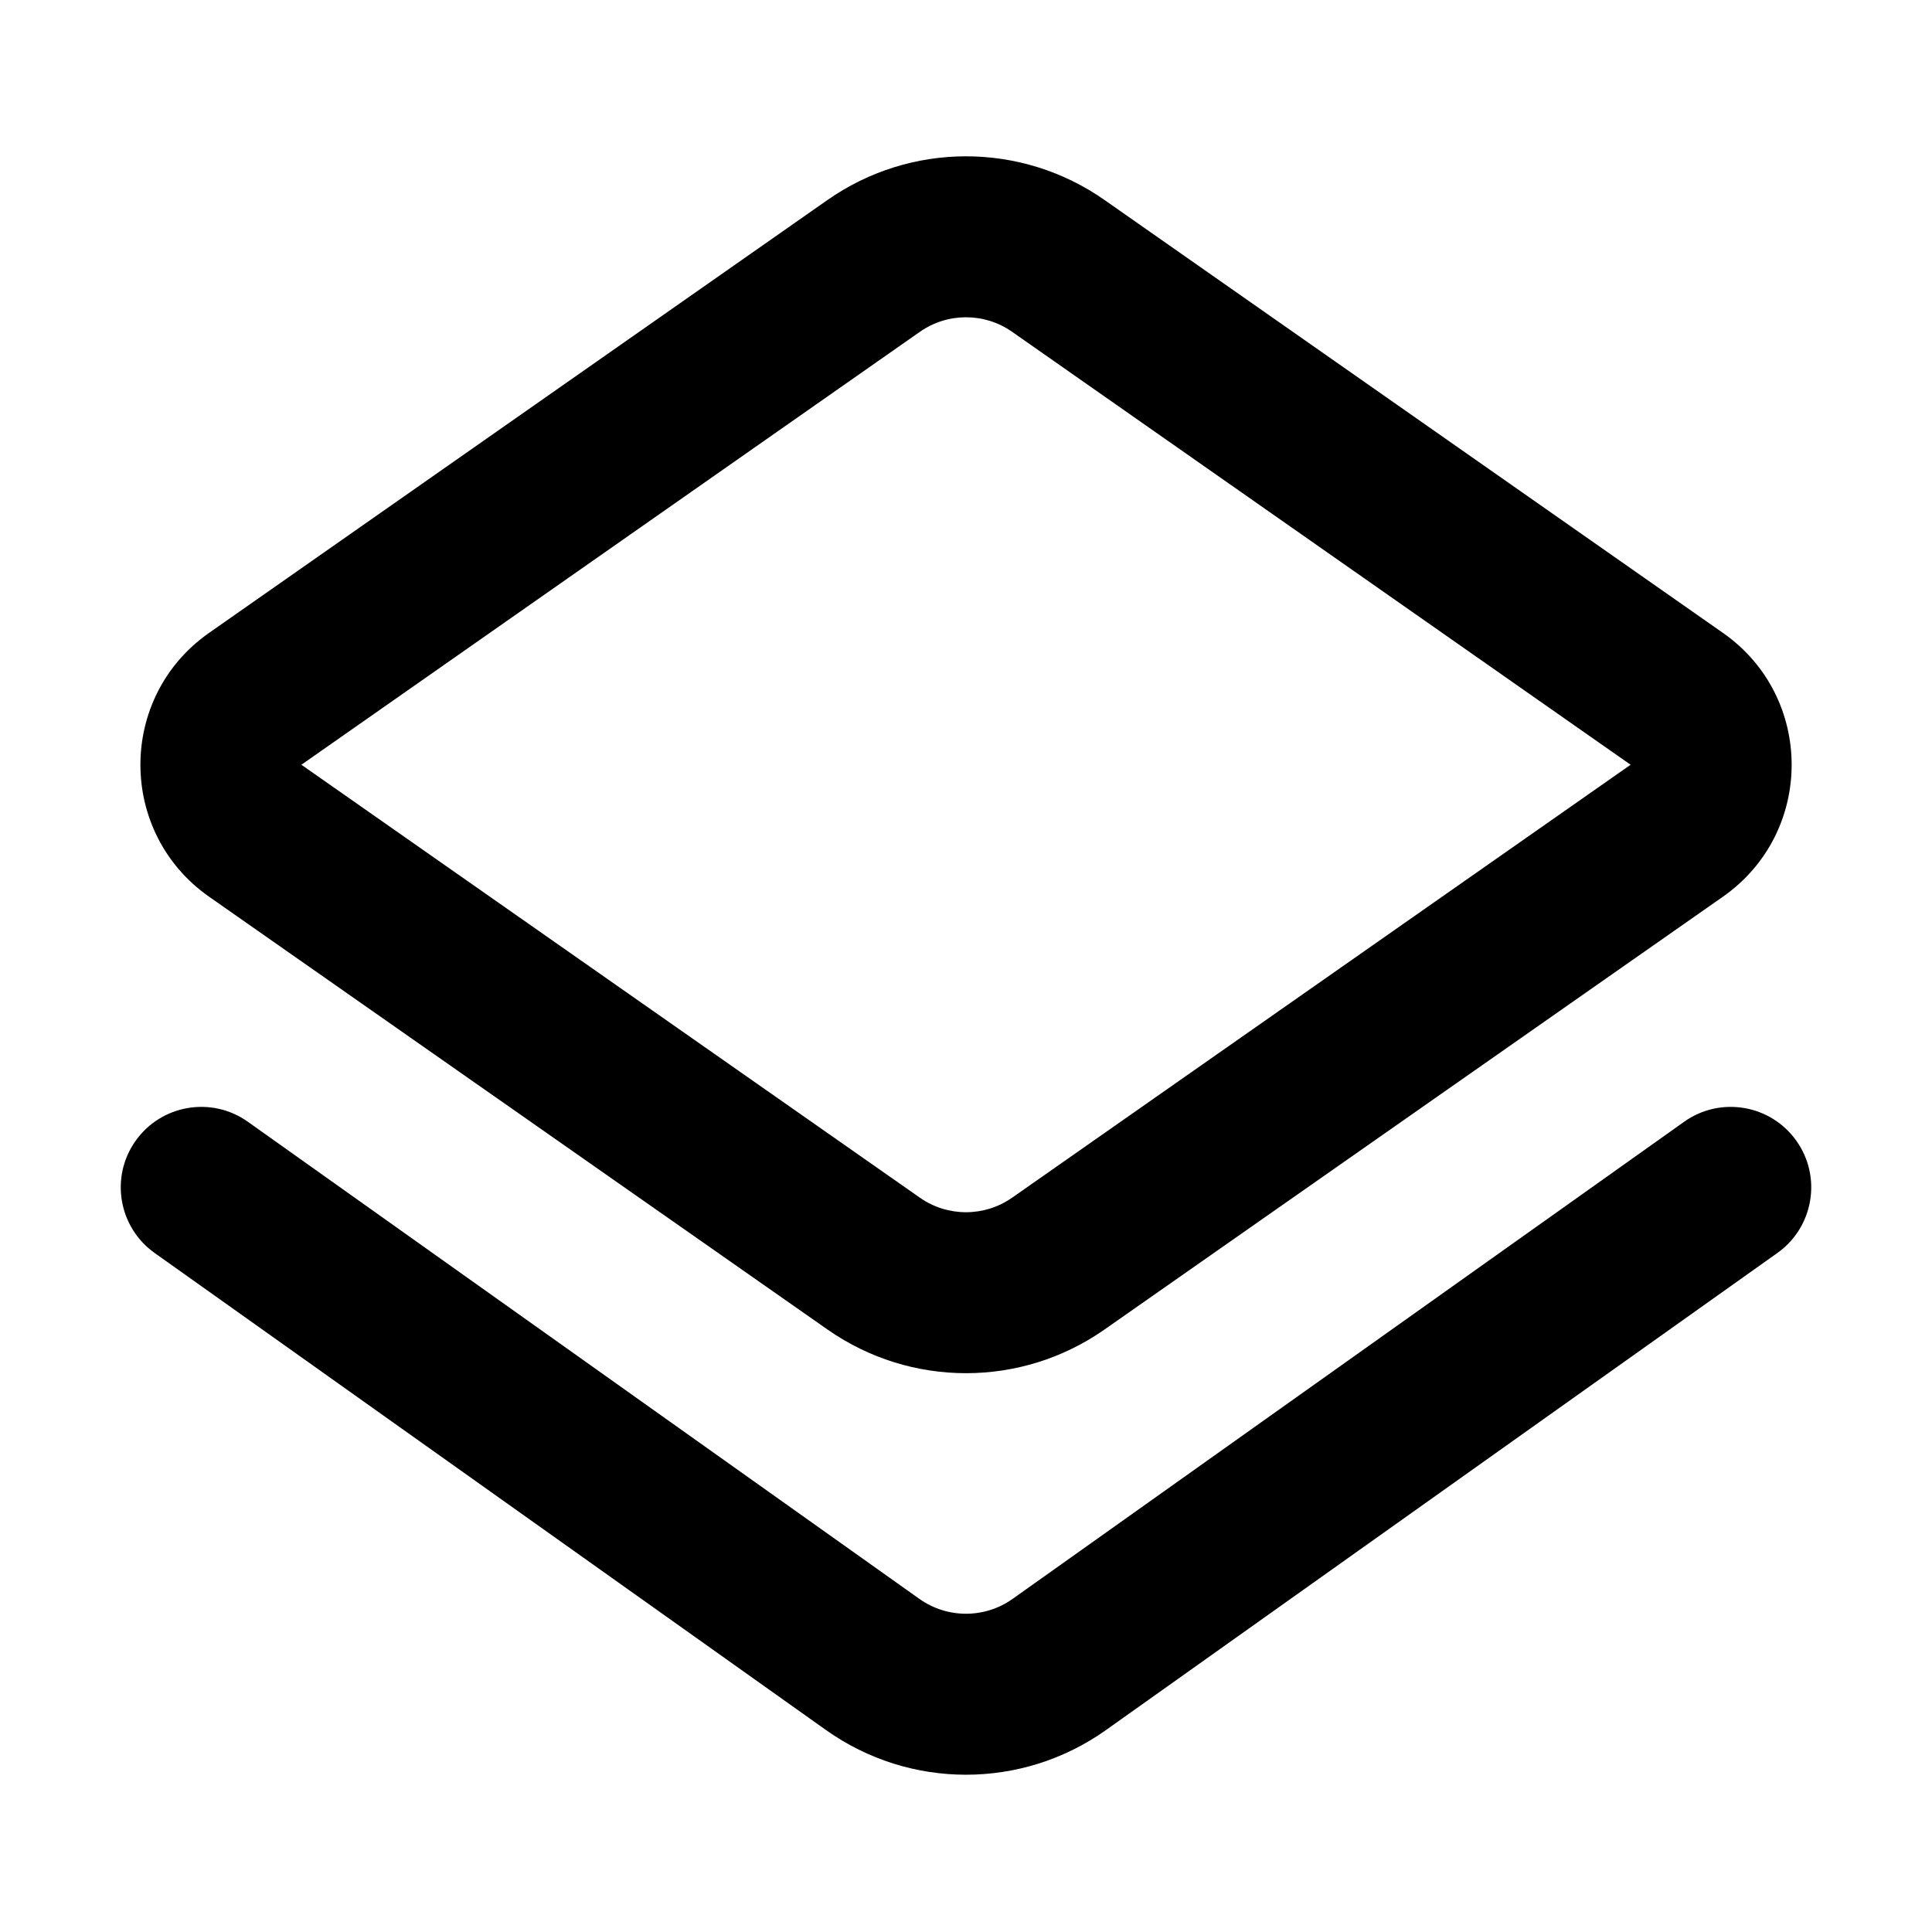 <svg width="1em" height="1em" viewBox="0 0 24 24" fill="none" xmlns="http://www.w3.org/2000/svg">
<path fill-rule="evenodd" clip-rule="evenodd" d="M13.72 2.484C12.688 1.761 11.313 1.761 10.28 2.484L2.597 7.862C1.46 8.658 1.46 10.342 2.597 11.139L10.28 16.516C11.313 17.239 12.688 17.239 13.72 16.516L21.403 11.139C22.541 10.342 22.541 8.658 21.403 7.862L13.72 2.484ZM11.427 4.122C11.771 3.881 12.229 3.881 12.573 4.122L20.256 9.5L12.573 14.878C12.229 15.119 11.771 15.119 11.427 14.878L3.744 9.5L11.427 4.122Z" fill="currentColor"/>
<path d="M3.079 13.935C2.629 13.615 2.005 13.721 1.685 14.171C1.365 14.621 1.471 15.245 1.921 15.565L10.262 21.492C11.303 22.231 12.697 22.231 13.738 21.492L22.079 15.565C22.529 15.245 22.635 14.621 22.315 14.171C21.995 13.721 21.371 13.615 20.921 13.935L12.579 19.862C12.232 20.108 11.768 20.108 11.421 19.862L3.079 13.935Z" fill="currentColor"/>
</svg>
